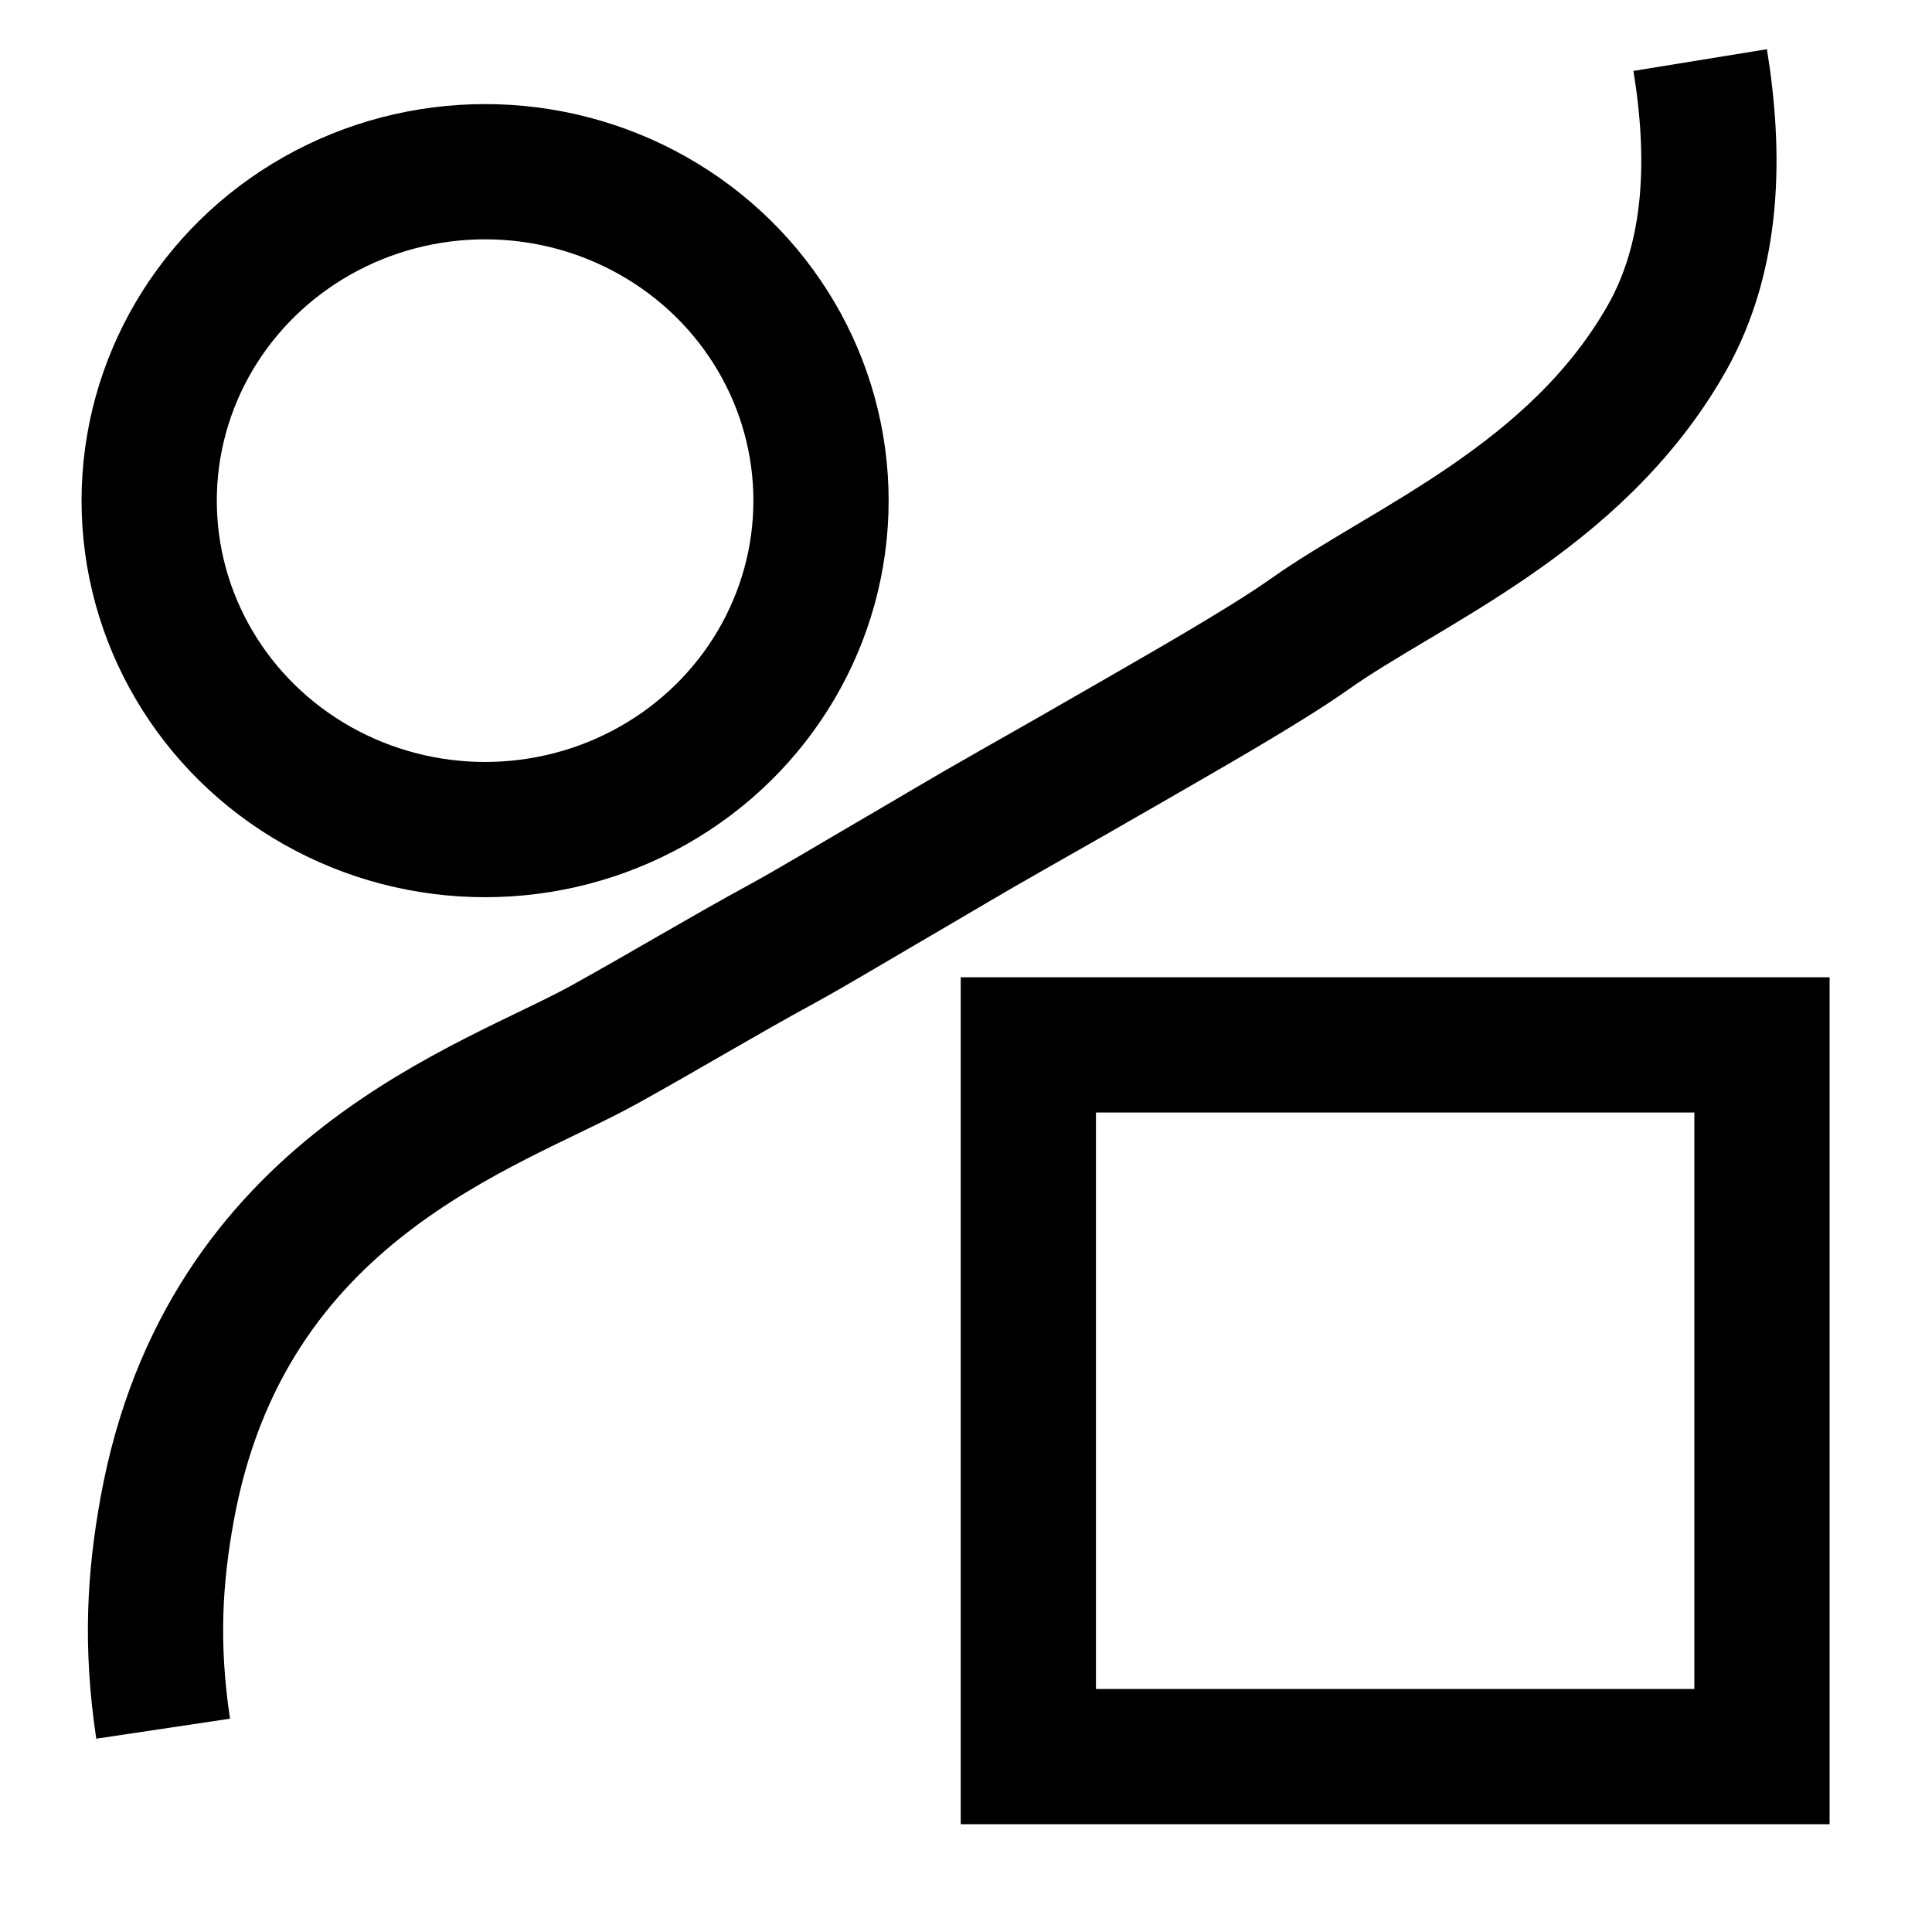 <?xml version="1.0" encoding="utf-8"?>
<svg xmlns="http://www.w3.org/2000/svg" viewBox="0 0 500 500" xmlns:bx="https://boxy-svg.com" width="500px" height="500px"><defs><bx:export><bx:file format="svg"/></bx:export></defs><ellipse style="stroke: rgb(0, 0, 0); fill: none; paint-order: stroke; stroke-width: 35px;" cx="125.542" cy="129.567" rx="86.935" ry="85.129"/><path style="stroke: rgb(0, 0, 0); fill: none; paint-order: stroke; stroke-width: 35px; stroke-miterlimit: 3.62;" d="M 42.218 447.384 C 38.951 425.543 40.058 408.22 43.25 390.63 C 58.38 307.255 126.981 286.586 156.239 270.417 C 171.238 262.128 187.616 252.285 202.674 244.104 C 209.521 240.384 221.733 233.058 228.47 229.143 C 241.956 221.305 249.464 216.703 263.039 209.021 C 271.766 204.082 283.251 197.533 291.931 192.511 C 304.2 185.413 327.32 172.335 338.881 164.134 C 363.893 146.393 407.682 129.094 431.233 87.776 C 443.762 65.795 443.921 39.638 440.005 15.545"/><rect x="266.134" y="270.417" width="189.864" height="184.189" style="stroke: rgb(0, 0, 0); fill: none; stroke-width: 35px;"/></svg>